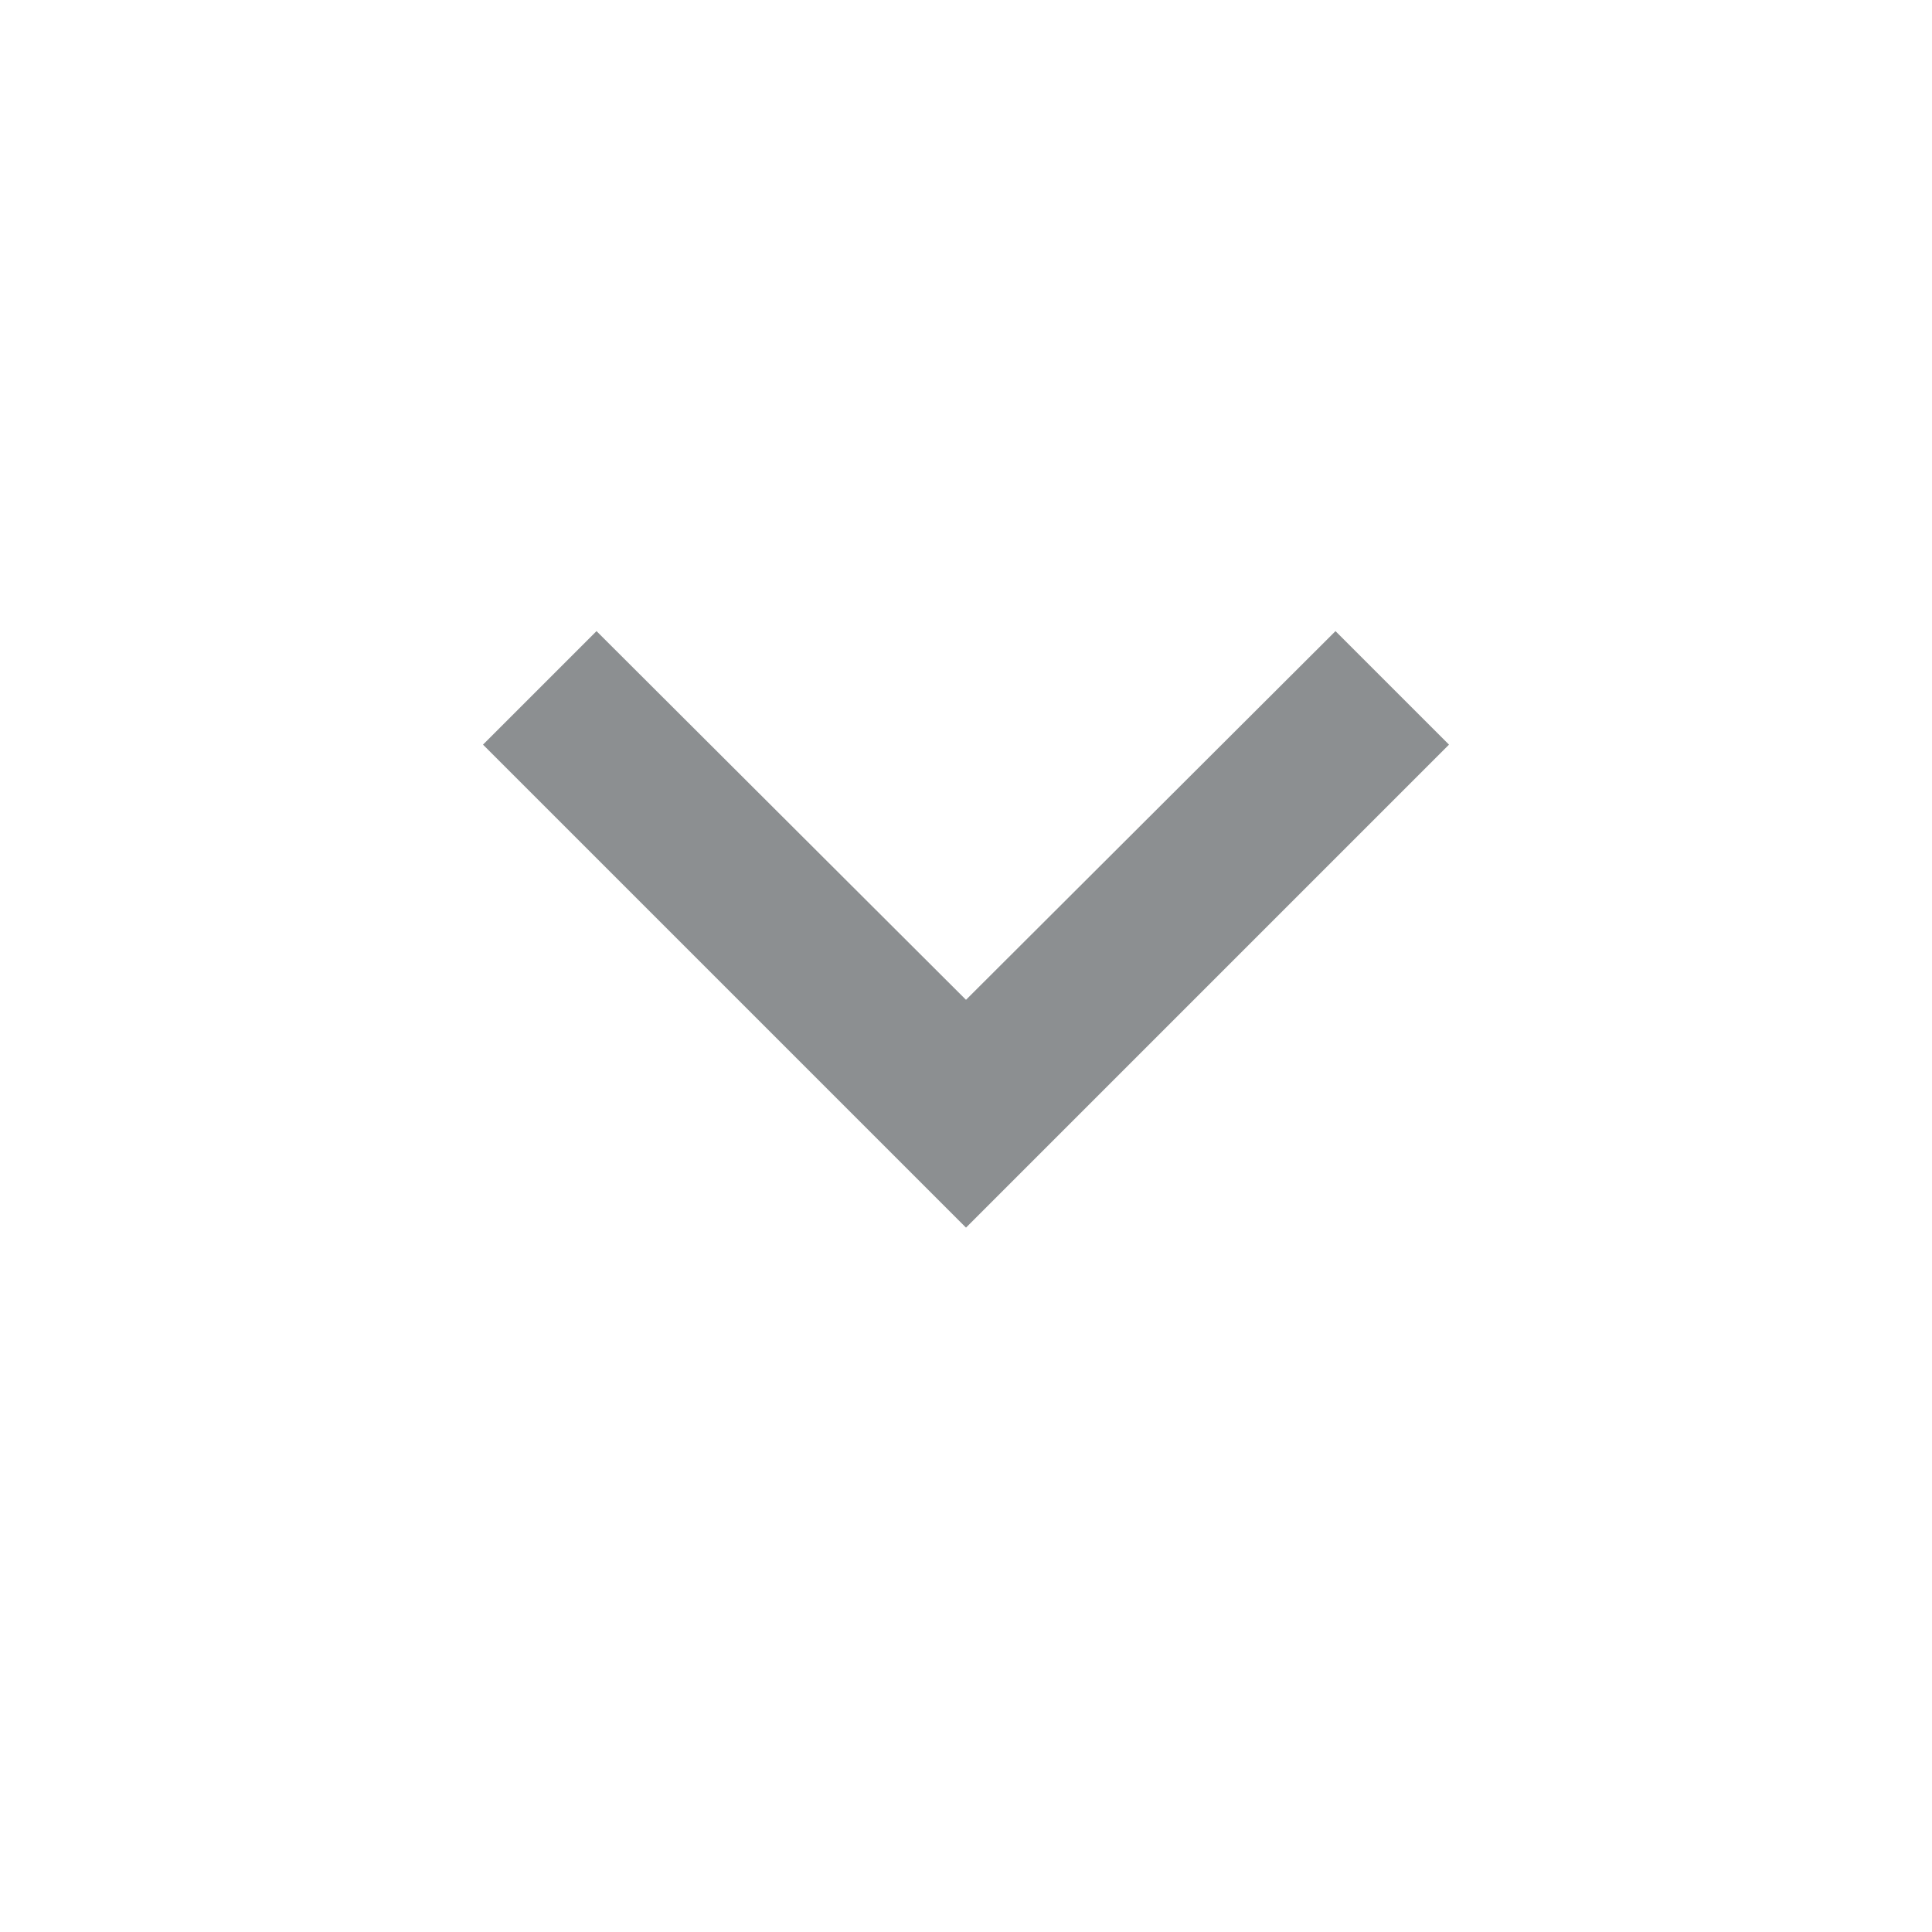 <svg xmlns="http://www.w3.org/2000/svg" width="24" height="24" viewBox="0 0 24 24">
    <g class="nc-icon-wrapper" fill="#8c8f91">
        <path d="M7.41 7.84L12 12.42l4.59-4.58L18 9.25l-6 6-6-6z"></path>
    </g>
</svg>